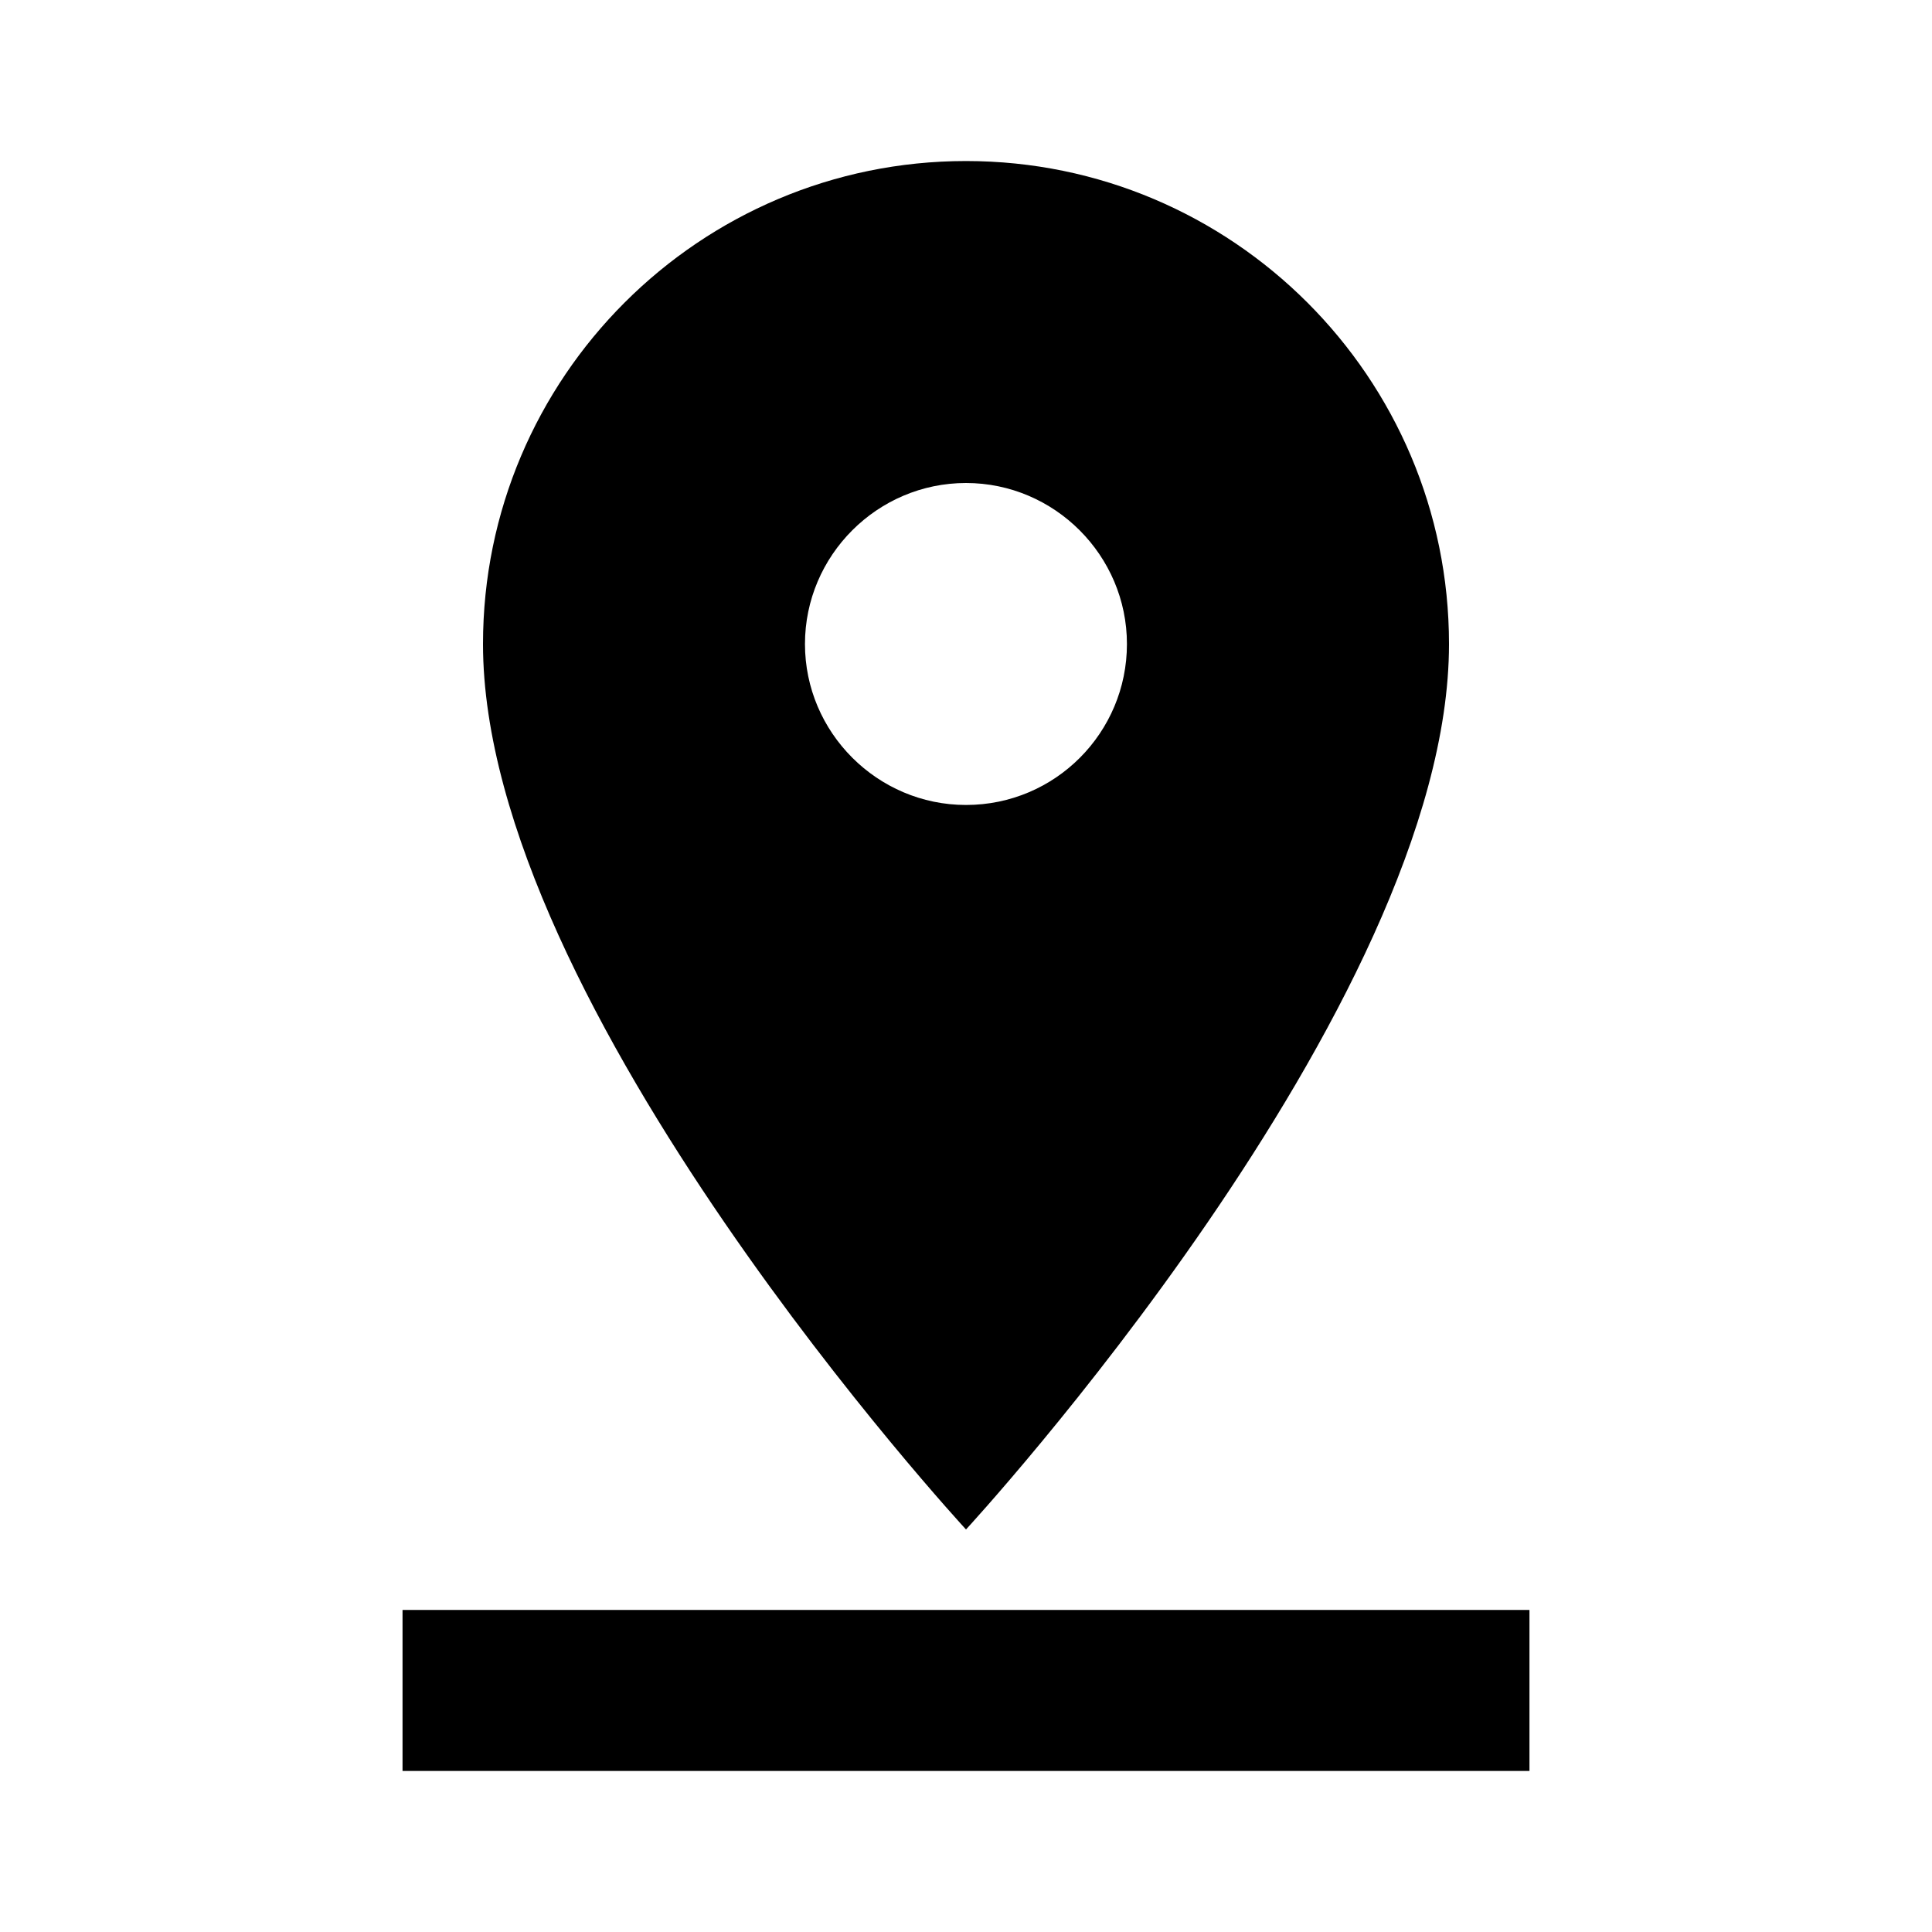 <svg width="20" height="20" viewBox="0 0 20 20" fill="none" xmlns="http://www.w3.org/2000/svg">
<path d="M15 6.667C15 3.908 12.758 1.667 10 1.667C7.242 1.667 5 3.908 5 6.667C5 10.416 10 15.833 10 15.833C10 15.833 15 10.416 15 6.667ZM8.333 6.667C8.333 5.75 9.083 5 10 5C10.916 5 11.666 5.75 11.666 6.667C11.666 7.583 10.925 8.333 10 8.333C9.083 8.333 8.333 7.583 8.333 6.667ZM4.167 16.666V18.333H15.833V16.666H4.167Z" fill="black"/>
</svg>
